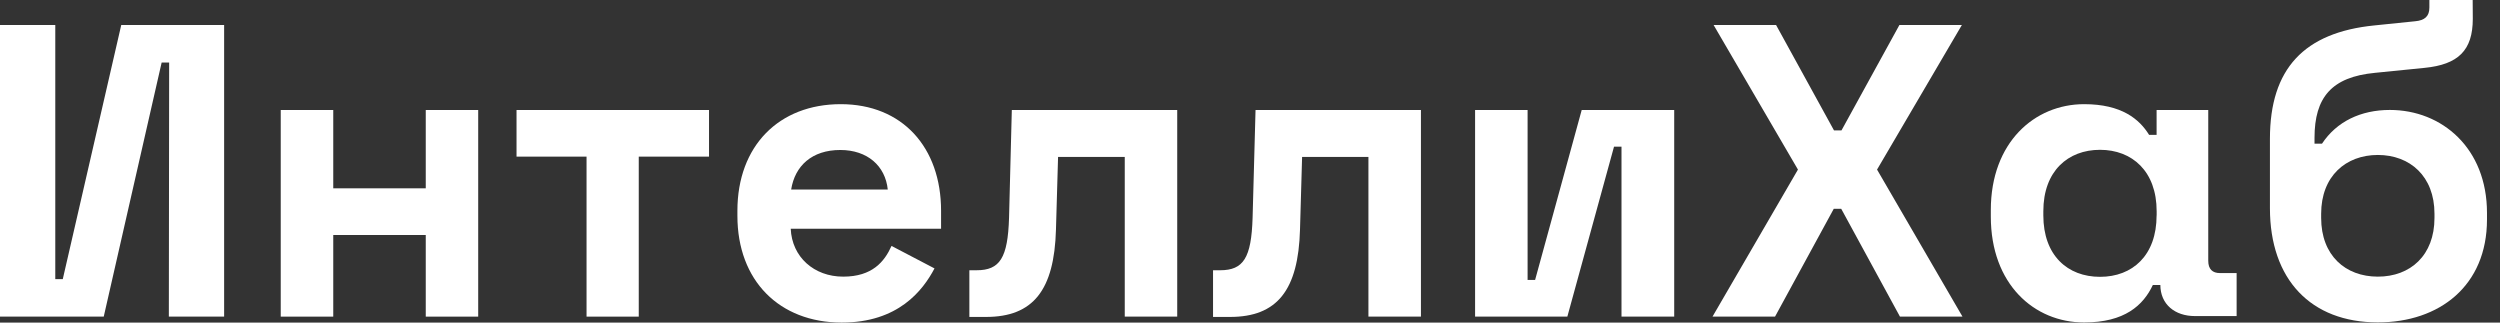 <svg width="186" height="24" viewBox="0 0 186 24" fill="none" xmlns="http://www.w3.org/2000/svg">
<rect x="0" y="0" width="186" height="24" fill="#333333" stroke="none"/>
<path d="M12.585 4.652H12.027L7.718 23.557H0V1.86H4.113V20.769H4.67L9.021 1.86H16.675V23.557H12.562L12.585 4.652Z" fill="white"/>
<path d="M35.578 8.184V23.557H31.676V17.484H24.794V23.557H20.887V8.184H24.794V14.011H31.676V8.184H35.578Z" fill="white"/>
<path d="M43.639 11.653H38.43V8.184H52.751V11.653H47.523V23.557H43.639V11.653Z" fill="white"/>
<path d="M54.863 16.058V15.683C54.863 10.848 57.962 7.75 62.55 7.75C67.138 7.75 70.016 10.967 70.016 15.683V17.017H58.83C58.921 19.124 60.566 20.582 62.732 20.582C64.898 20.582 65.803 19.467 66.329 18.297L69.527 19.97C68.659 21.615 66.831 24 62.614 24C57.993 23.991 54.863 20.893 54.863 16.058ZM66.05 14.102C65.867 12.338 64.533 11.159 62.517 11.159C60.411 11.159 59.141 12.338 58.862 14.102H66.05Z" fill="white"/>
<path d="M75.279 8.184H87.585V23.557H83.682V11.676H78.72L78.564 17.072C78.441 21.596 76.86 23.58 73.359 23.58H72.121V20.107H72.656C74.392 20.107 74.982 19.193 75.073 16.204L75.279 8.184Z" fill="white"/>
<path d="M93.412 8.184H105.718V23.557H101.811V11.676H96.876L96.721 17.072C96.597 21.596 95.016 23.58 91.511 23.58H90.25V20.107H90.775C92.512 20.107 93.102 19.193 93.193 16.204L93.412 8.184Z" fill="white"/>
<path d="M120.64 10.912H120.083L116.61 23.557H109.746V8.184H113.653V20.829H114.211L117.679 8.184H124.561V23.557H120.64V10.912Z" fill="white"/>
<path d="M127.41 23.557L133.767 12.617L127.492 1.86H132.14L136.449 9.701H137.007L141.316 1.86H145.963L139.652 12.617L146.009 23.557H141.357L136.988 15.537H136.431L132.062 23.557H127.41Z" fill="white"/>
<path d="M148.117 16.117V15.624C148.117 10.597 151.371 7.75 155.059 7.75C157.851 7.75 159.171 8.865 159.893 10.035H160.451V8.184H164.294V19.403C164.294 20.024 164.605 20.317 165.167 20.317H166.405V23.516H163.302C161.817 23.516 160.73 22.647 160.73 21.19V21.203H160.172C159.459 22.721 158.065 23.991 155.059 23.991C151.339 23.991 148.117 21.139 148.117 16.117ZM160.455 16.026V15.715C160.455 12.74 158.627 11.146 156.242 11.146C153.857 11.146 152.024 12.727 152.024 15.715V16.026C152.024 19.001 153.825 20.596 156.242 20.596C158.659 20.596 160.451 19.001 160.451 16.026H160.455Z" fill="white"/>
<path d="M183.976 1.394C183.976 3.752 182.893 4.803 180.38 5.05L176.692 5.42C173.471 5.73 172.2 7.248 172.2 10.254V10.688H172.758C173.841 9.048 175.637 8.18 177.807 8.18C181.683 8.18 185.032 11.031 185.032 15.834V16.332C185.032 21.258 181.5 23.986 176.912 23.986C171.922 23.986 168.883 20.788 168.883 15.491V10.323C168.883 5.113 171.424 2.417 176.651 1.892L179.69 1.581C180.403 1.517 180.746 1.211 180.746 0.558V0H183.967L183.976 1.394ZM172.694 15.902V16.213C172.694 19.001 174.494 20.582 176.912 20.582C179.329 20.582 181.125 19.001 181.125 16.213V15.902C181.125 13.11 179.297 11.529 176.912 11.529C174.526 11.529 172.694 13.11 172.694 15.902Z" fill="white"/>
</svg>

